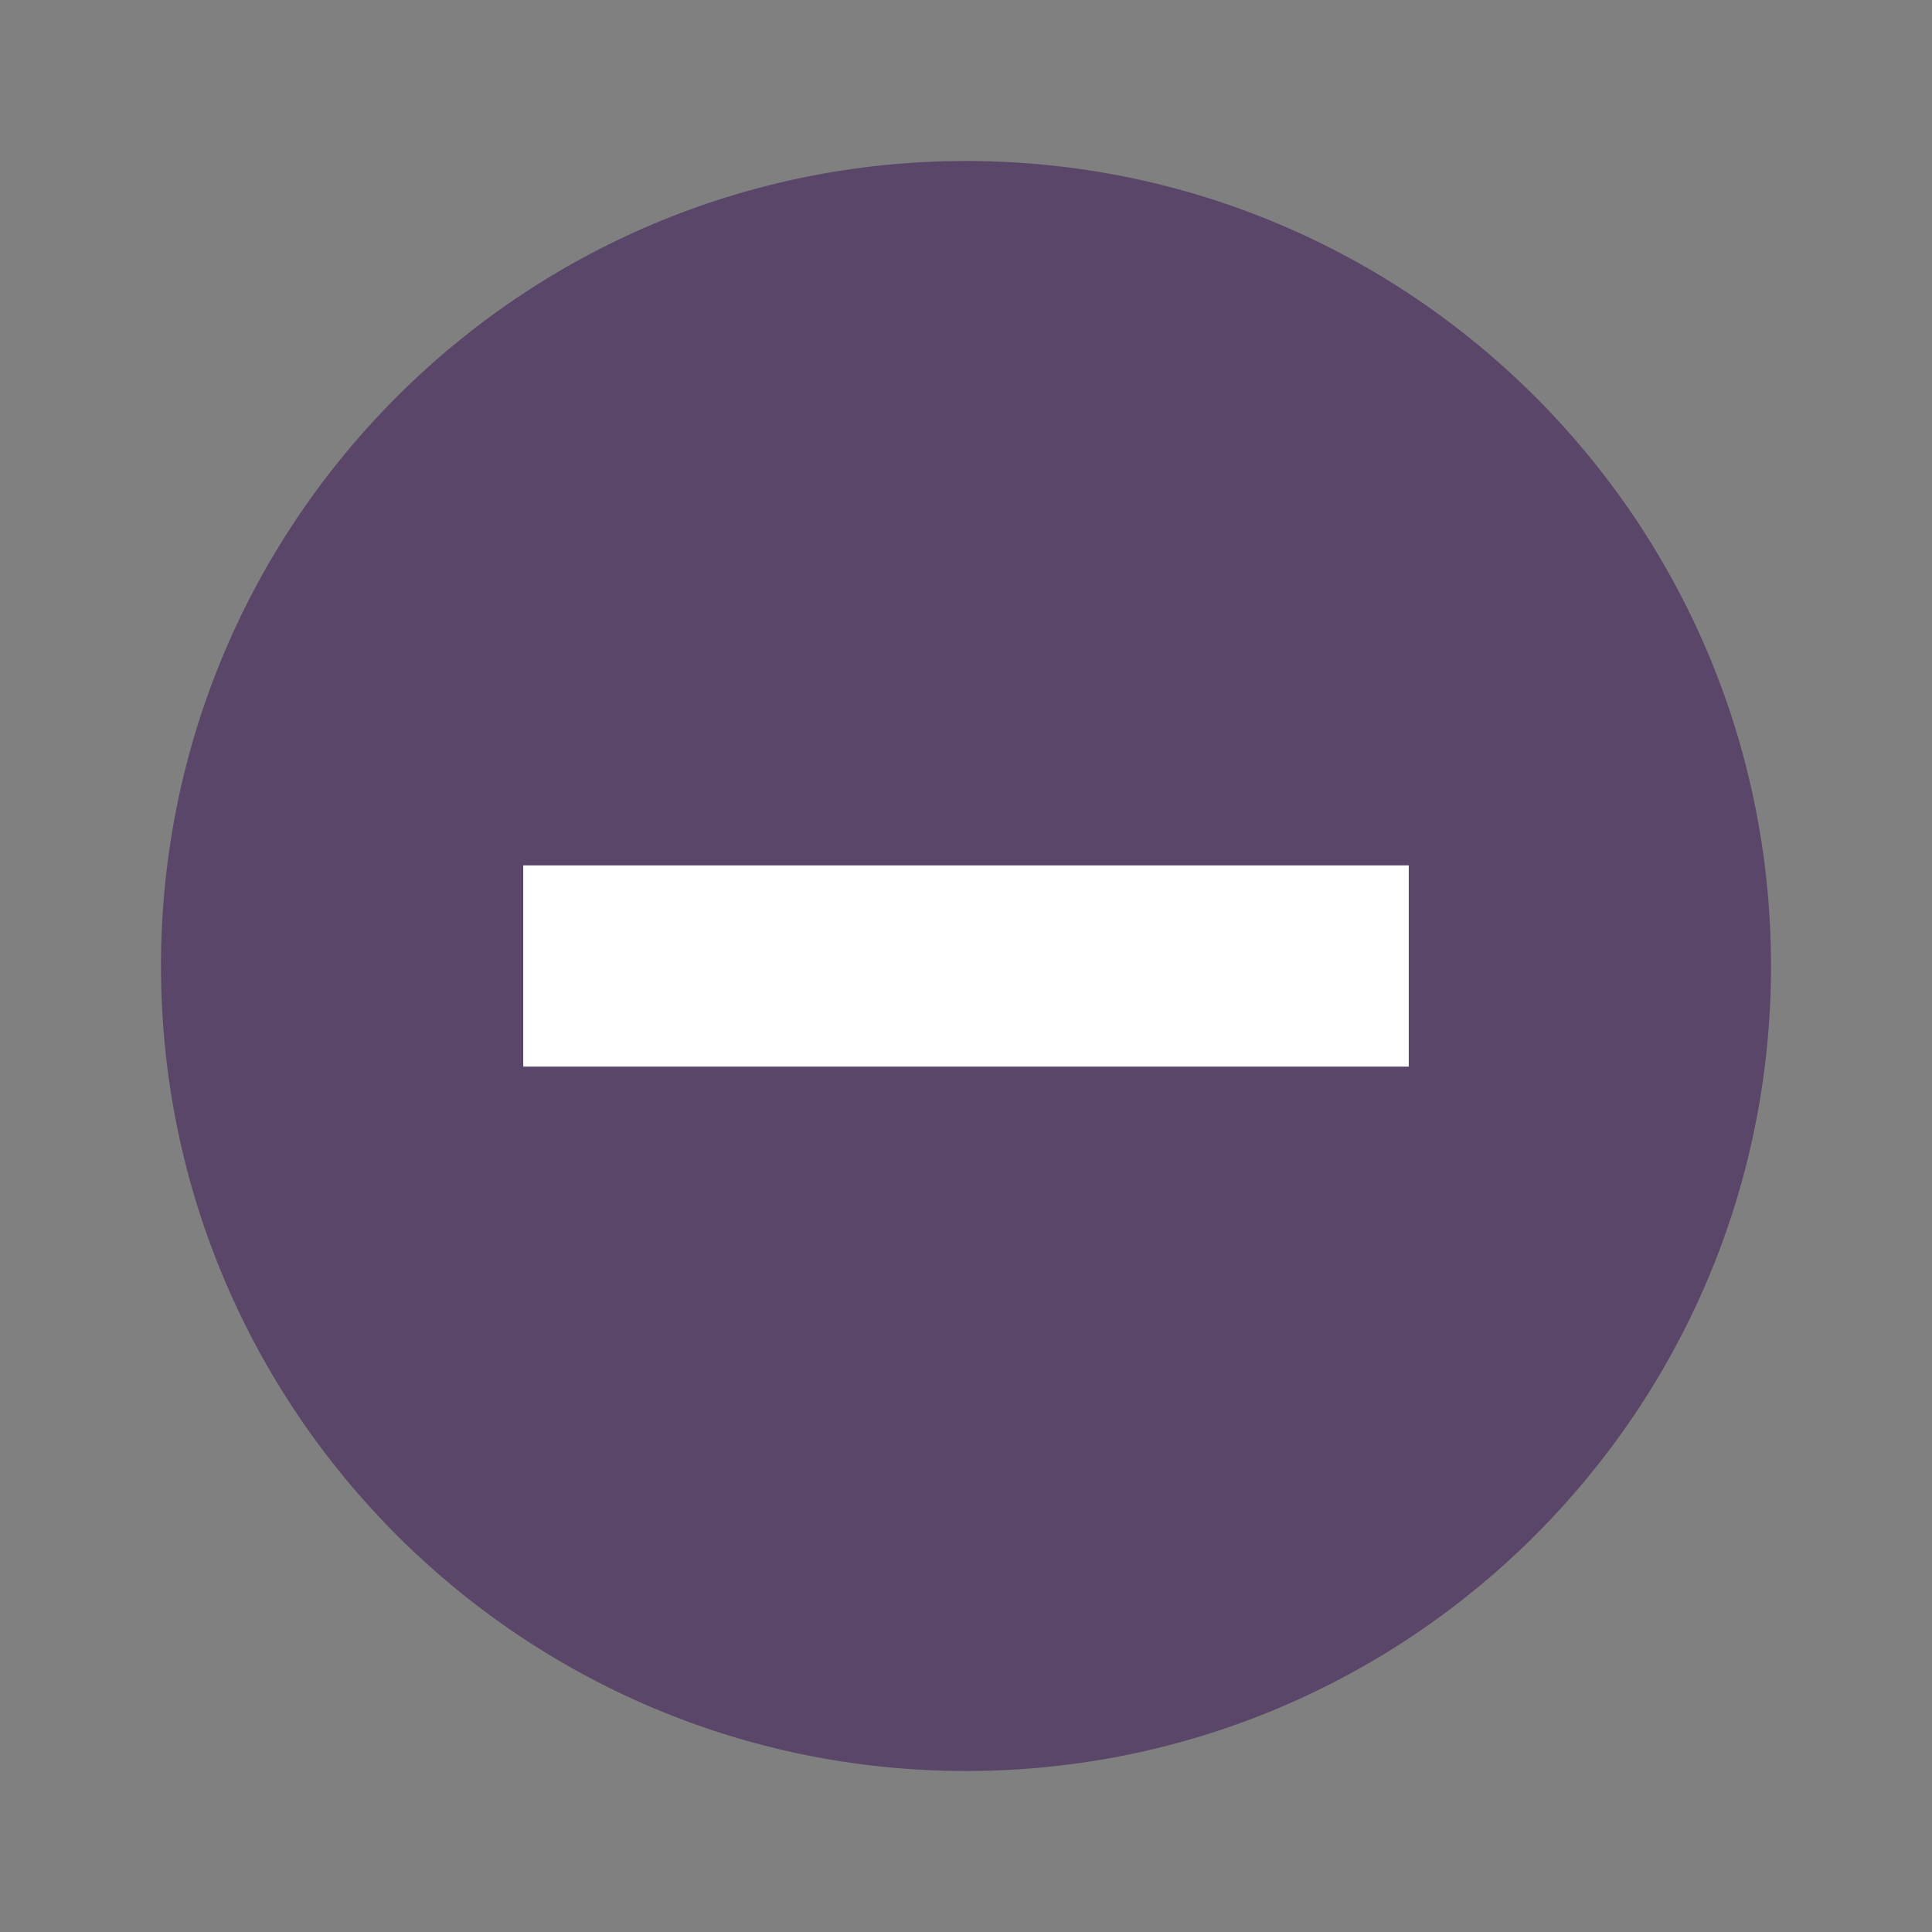 <?xml version="1.0" encoding="UTF-8"?>
<svg width="24px" height="24px" viewBox="0 0 24 24" version="1.1" xmlns="http://www.w3.org/2000/svg" xmlns:xlink="http://www.w3.org/1999/xlink">
    <rect x="0" y="0" width="24" height="24" fill="#808080" stroke="none"/>
    <!-- Generator: Sketch 56.2 (81672) - https://sketch.com -->
    <title>编组 12备份</title>
    <desc>Created with Sketch.</desc>
    <g id="Page-2" stroke="none" stroke-width="1" fill="none" fill-rule="evenodd">
        <g id="P8-订单" transform="translate(-1713, -616)">
            <g id="编组-15" transform="translate(100, 120)">
                <g id="编组-12备份" transform="translate(1613, 496)">
                    <g id="通用-copy-6" transform="translate(12, 12) scale(1, -1) translate(-12, -12) ">
                        <rect id="矩形" fill="#D8D8D8" fill-rule="nonzero" opacity="0" x="0" y="0" width="24" height="24"></rect>
                        <g id="分组-9" transform="translate(2, 2)">
                            <path d="M10,0 C4.477,0 0,4.477 0,10 C0,15.523 4.477,20 10,20 C15.523,20 20,15.523 20,10 C20,4.477 15.523,0 10,0 Z" id="Shape" fill="#5A4668"></path>
                            <rect id="矩形" fill="#FFFFFF" fill-rule="nonzero" x="4.5" y="8.75" width="11" height="2.5"></rect>
                        </g>
                    </g>
                </g>
            </g>
        </g>
    </g>
</svg>